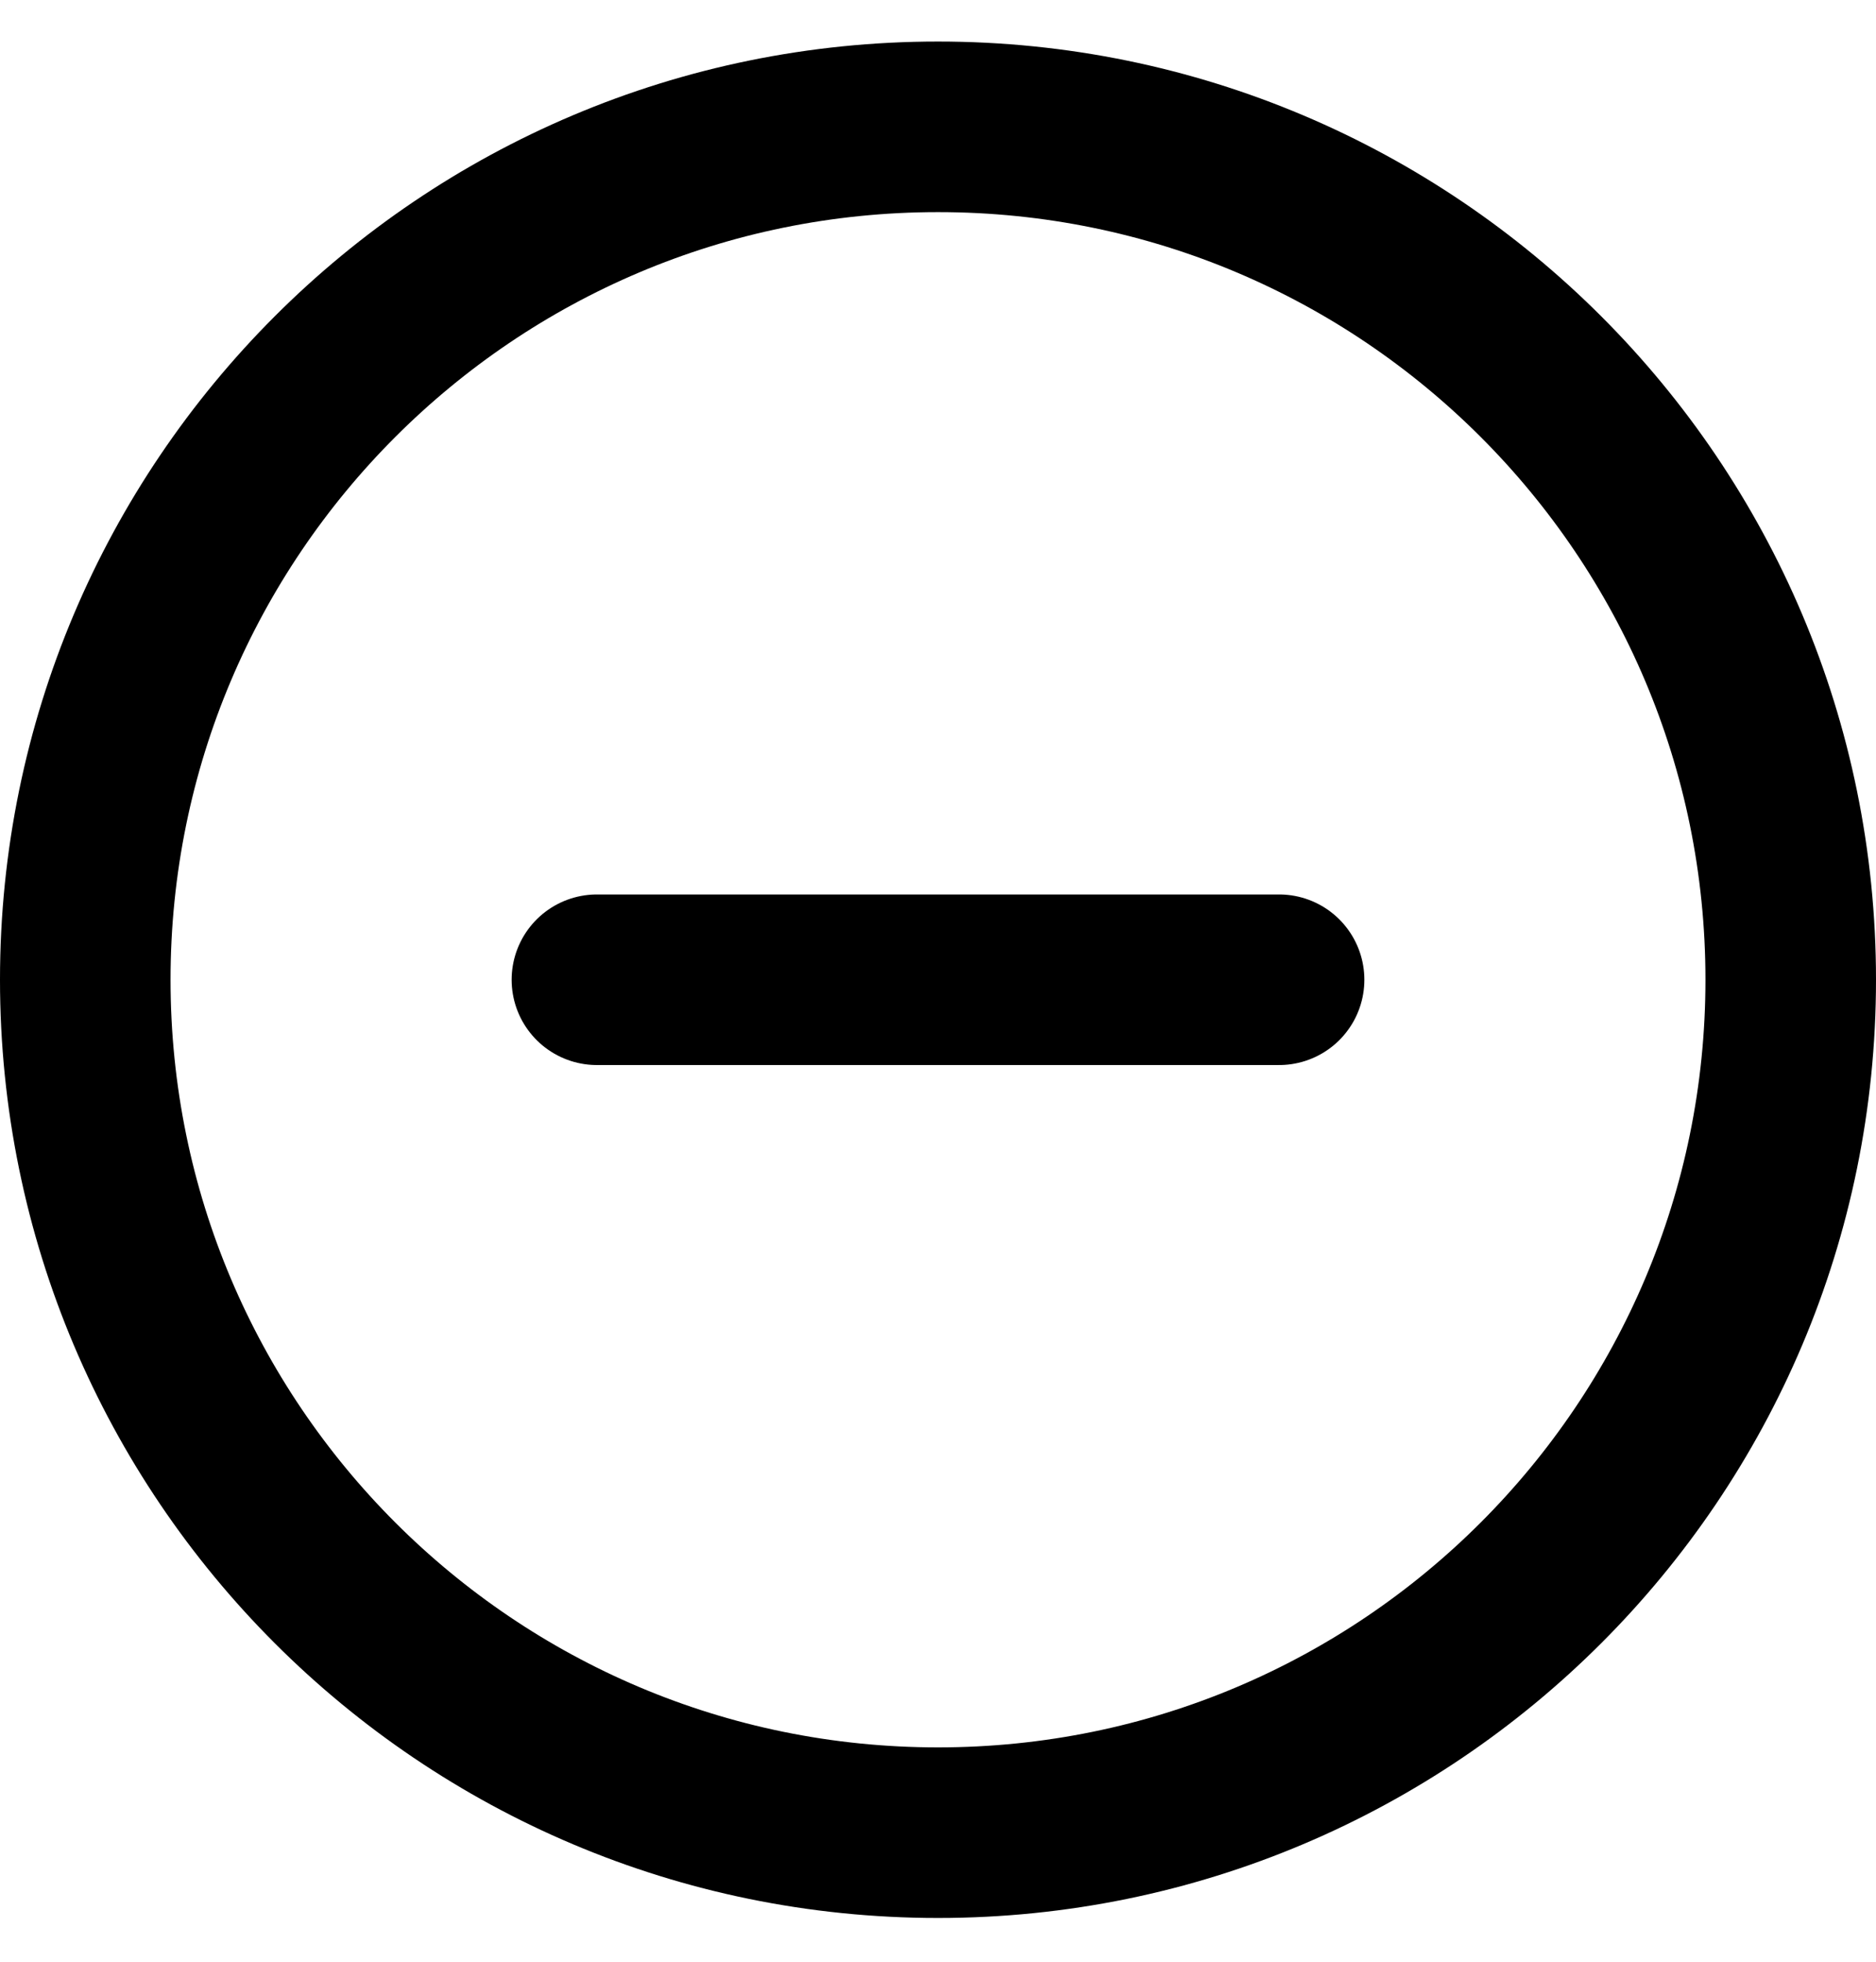 <svg width="22" height="23" viewBox="0 0 22 23" fill="none" xmlns="http://www.w3.org/2000/svg">
<path d="M15 11.487H7" stroke="black" stroke-width="2" stroke-linecap="round"/>
<path d="M11 21.487C16.523 21.487 21 17.01 21 11.487C21 5.964 16.523 1.487 11 1.487C5.477 1.487 1 5.964 1 11.487C1 17.01 5.477 21.487 11 21.487Z" stroke="black" stroke-width="2"/>
</svg>
